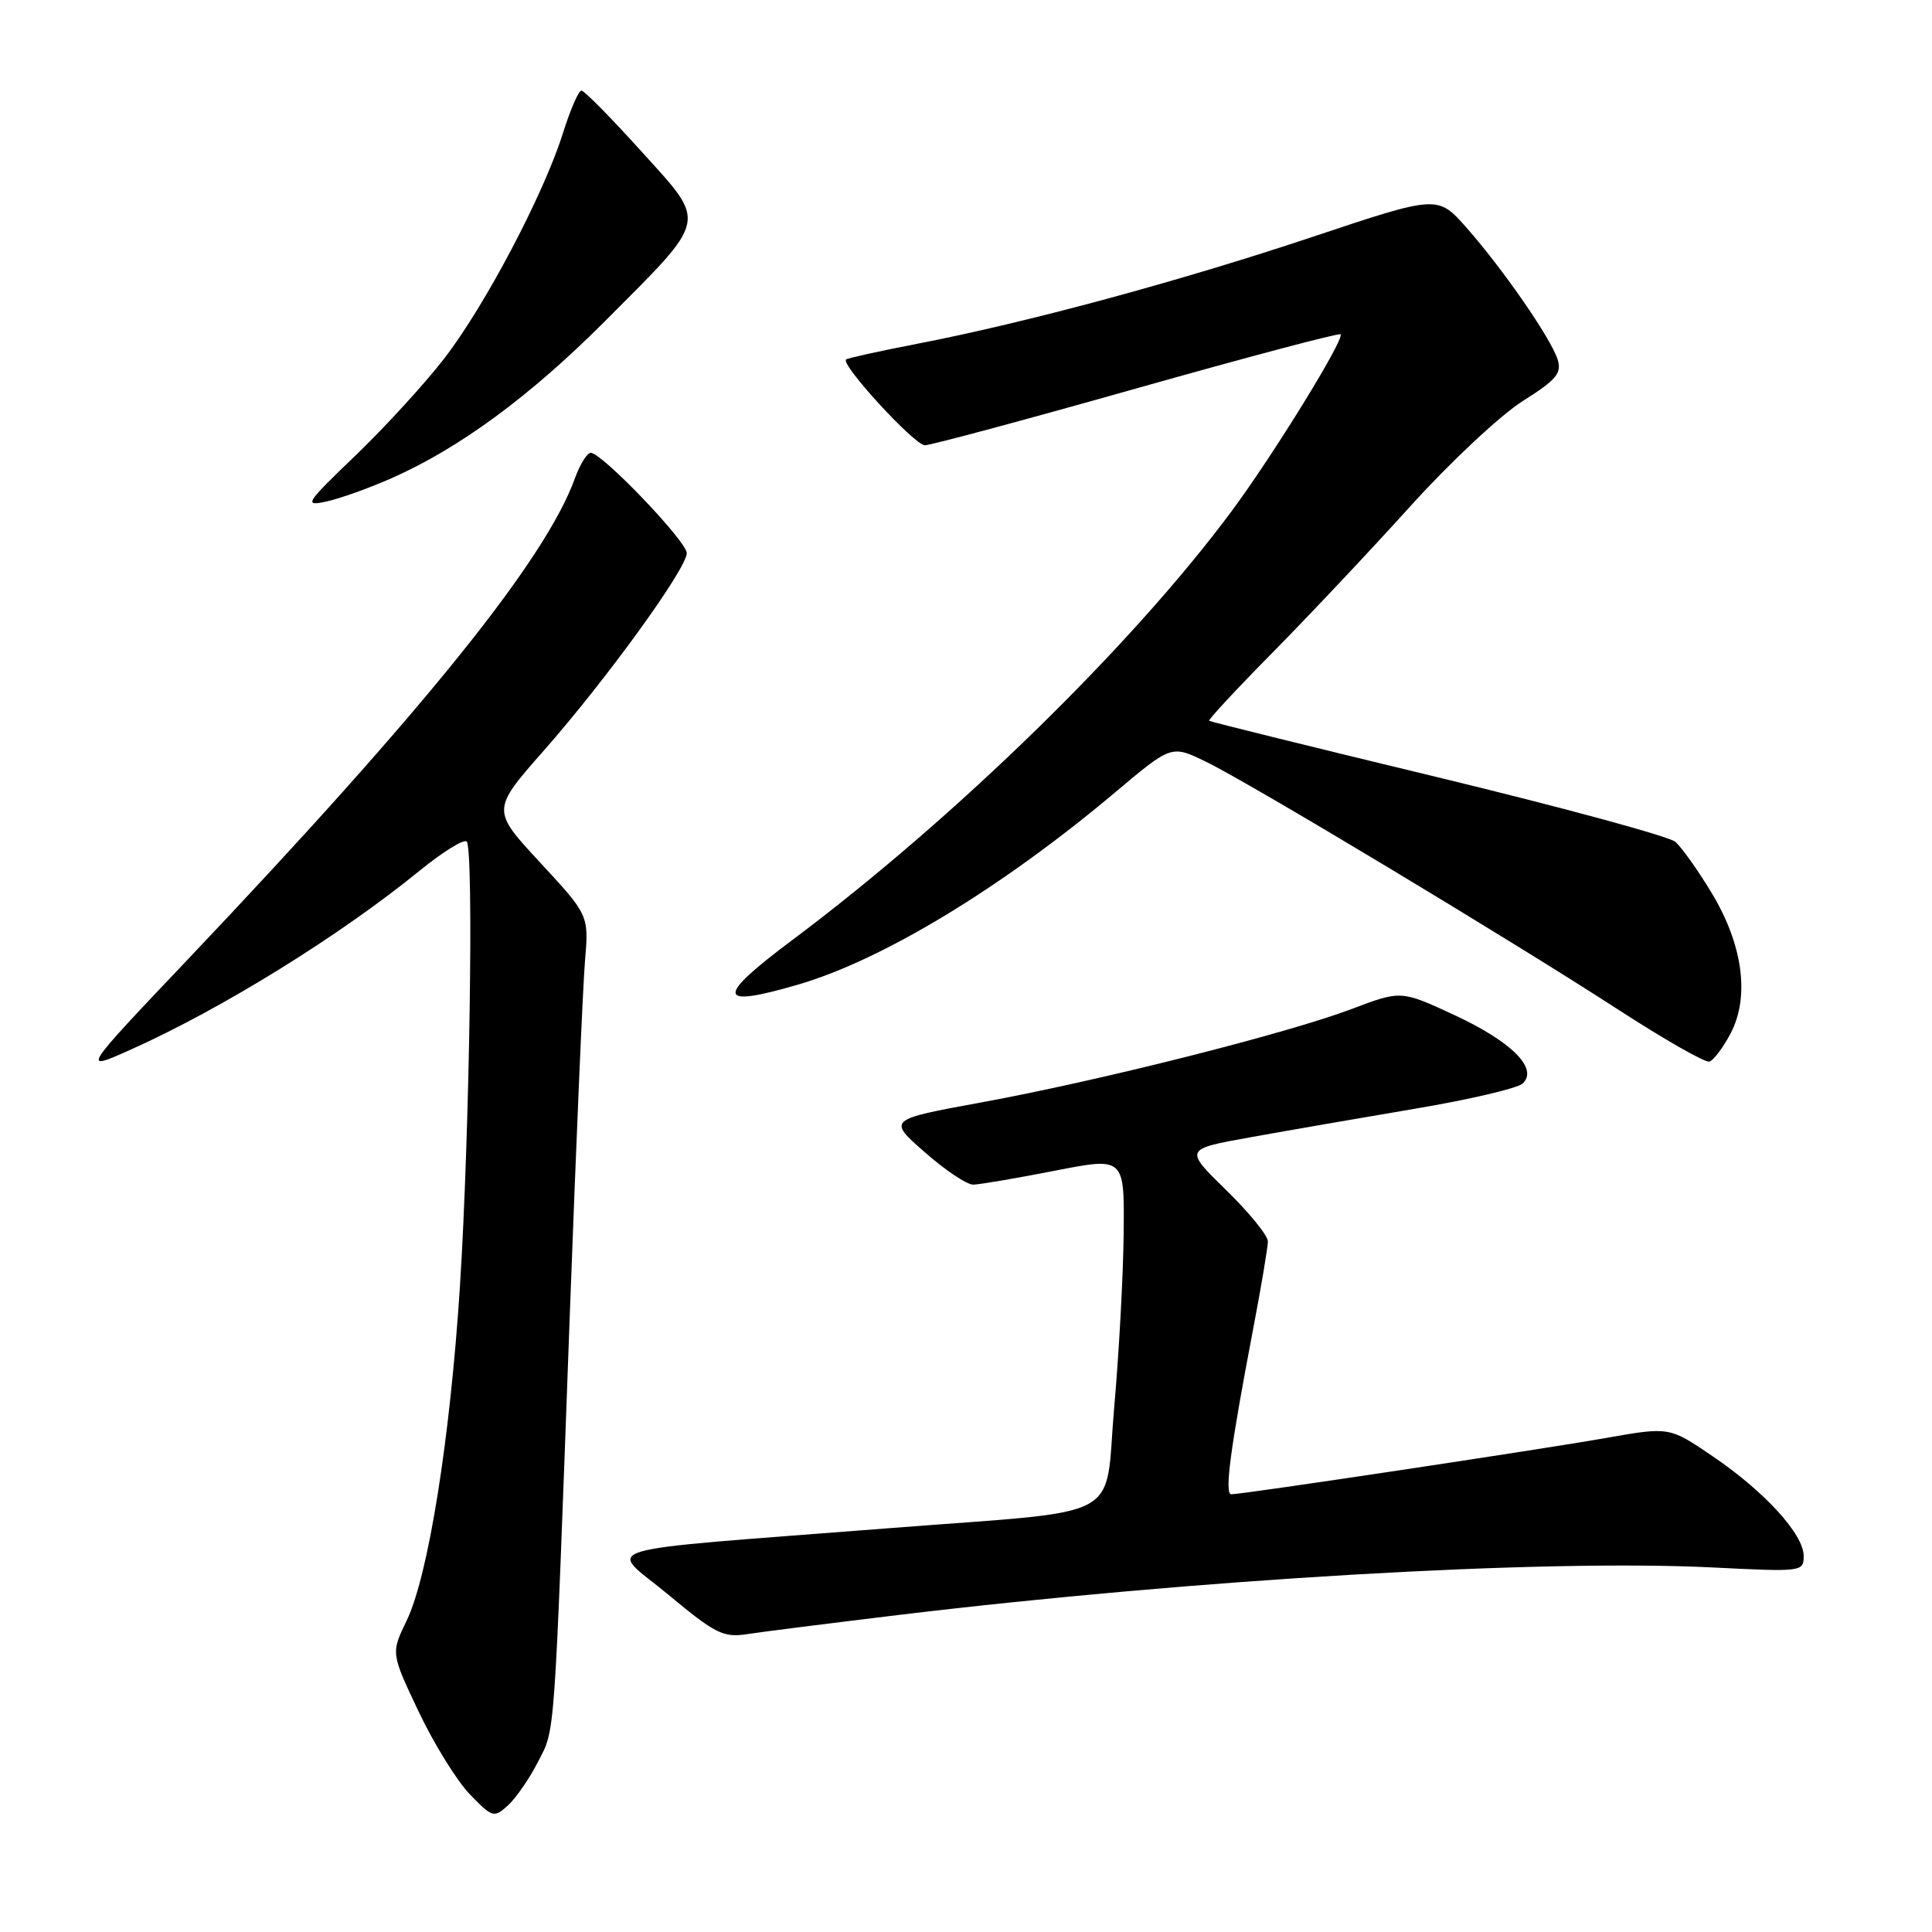 <?xml version="1.0" encoding="UTF-8" standalone="no"?>
<!DOCTYPE svg PUBLIC "-//W3C//DTD SVG 1.1//EN" "http://www.w3.org/Graphics/SVG/1.1/DTD/svg11.dtd" >
<svg xmlns="http://www.w3.org/2000/svg" xmlns:xlink="http://www.w3.org/1999/xlink" version="1.1" viewBox="0 0 256 256">
 <g >
 <path fill="currentColor"
d=" M 71.26 233.50 C 73.59 228.96 73.39 231.79 75.49 174.50 C 76.32 151.95 77.23 130.75 77.51 127.39 C 78.03 121.27 78.03 121.27 71.58 114.30 C 65.12 107.33 65.12 107.33 72.09 99.42 C 80.40 89.97 91.00 75.33 91.00 73.29 C 91.00 71.74 79.76 60.00 78.28 60.00 C 77.80 60.00 76.85 61.52 76.18 63.38 C 72.29 74.14 56.32 93.99 24.92 127.09 C 10.74 142.03 10.74 142.03 17.39 139.05 C 29.45 133.64 45.04 123.98 55.63 115.35 C 58.68 112.87 61.47 111.14 61.84 111.51 C 62.80 112.48 62.22 150.62 60.94 170.50 C 59.64 190.71 56.75 208.82 53.88 214.75 C 51.80 219.05 51.80 219.05 55.46 226.77 C 57.47 231.02 60.53 235.96 62.24 237.74 C 65.24 240.84 65.45 240.90 67.29 239.24 C 68.35 238.28 70.14 235.70 71.26 233.50 Z  M 119.00 214.00 C 158.46 209.25 204.49 206.57 227.02 207.70 C 238.75 208.29 239.00 208.26 239.00 206.19 C 239.00 203.30 233.83 197.64 226.92 192.95 C 221.20 189.06 221.20 189.06 212.85 190.53 C 204.28 192.05 164.66 198.00 163.15 198.00 C 162.22 198.00 163.02 191.98 166.03 176.20 C 167.11 170.53 168.00 165.27 168.00 164.49 C 168.00 163.72 165.51 160.65 162.46 157.68 C 156.92 152.27 156.92 152.27 165.71 150.69 C 170.54 149.82 180.35 148.12 187.50 146.91 C 194.65 145.71 201.06 144.21 201.75 143.58 C 203.89 141.61 200.31 138.02 192.67 134.48 C 185.64 131.22 185.64 131.22 179.07 133.71 C 170.48 136.95 145.75 143.19 130.06 146.07 C 117.61 148.35 117.61 148.35 122.53 152.67 C 125.23 155.05 128.13 156.99 128.97 156.97 C 129.81 156.95 134.66 156.13 139.75 155.13 C 149.00 153.32 149.00 153.32 148.89 163.41 C 148.84 168.96 148.27 179.33 147.64 186.46 C 146.29 201.82 149.63 200.01 118.00 202.48 C 77.14 205.67 80.55 204.65 88.54 211.29 C 94.79 216.49 95.86 217.02 99.00 216.53 C 100.92 216.23 109.92 215.10 119.00 214.00 Z  M 229.31 136.94 C 231.88 132.05 230.94 125.15 226.78 118.28 C 224.98 115.30 222.82 112.27 222.00 111.55 C 221.18 110.83 207.00 106.98 190.50 102.99 C 174.00 99.01 160.37 95.64 160.22 95.51 C 160.06 95.38 163.89 91.26 168.72 86.37 C 173.55 81.47 181.76 72.75 186.97 66.98 C 192.18 61.22 198.84 54.99 201.76 53.15 C 206.22 50.34 206.96 49.46 206.40 47.65 C 205.52 44.85 199.17 35.67 194.32 30.17 C 190.50 25.85 190.50 25.85 174.00 31.36 C 156.34 37.26 136.08 42.74 121.50 45.56 C 116.55 46.52 112.32 47.45 112.11 47.63 C 111.33 48.27 121.18 59.00 122.55 59.00 C 123.31 59.00 135.93 55.61 150.60 51.46 C 165.26 47.32 177.43 44.09 177.63 44.30 C 178.21 44.88 168.75 60.25 163.19 67.74 C 149.99 85.54 126.57 108.40 105.01 124.54 C 94.75 132.21 94.92 133.62 105.70 130.48 C 116.95 127.21 132.80 117.60 147.86 104.91 C 155.23 98.71 155.23 98.71 159.81 100.94 C 165.66 103.78 200.16 124.53 214.50 133.83 C 220.55 137.75 225.95 140.83 226.50 140.67 C 227.05 140.51 228.31 138.83 229.31 136.94 Z  M 51.85 63.38 C 60.85 59.41 70.26 52.49 80.17 42.55 C 93.97 28.70 93.74 29.75 84.99 20.06 C 80.99 15.63 77.41 12.00 77.04 12.00 C 76.67 12.00 75.56 14.55 74.58 17.68 C 72.02 25.79 64.25 40.54 58.85 47.52 C 56.31 50.81 51.04 56.57 47.13 60.33 C 40.44 66.76 40.22 67.11 43.27 66.45 C 45.05 66.06 48.91 64.68 51.85 63.38 Z "/>
</g>
</svg>
